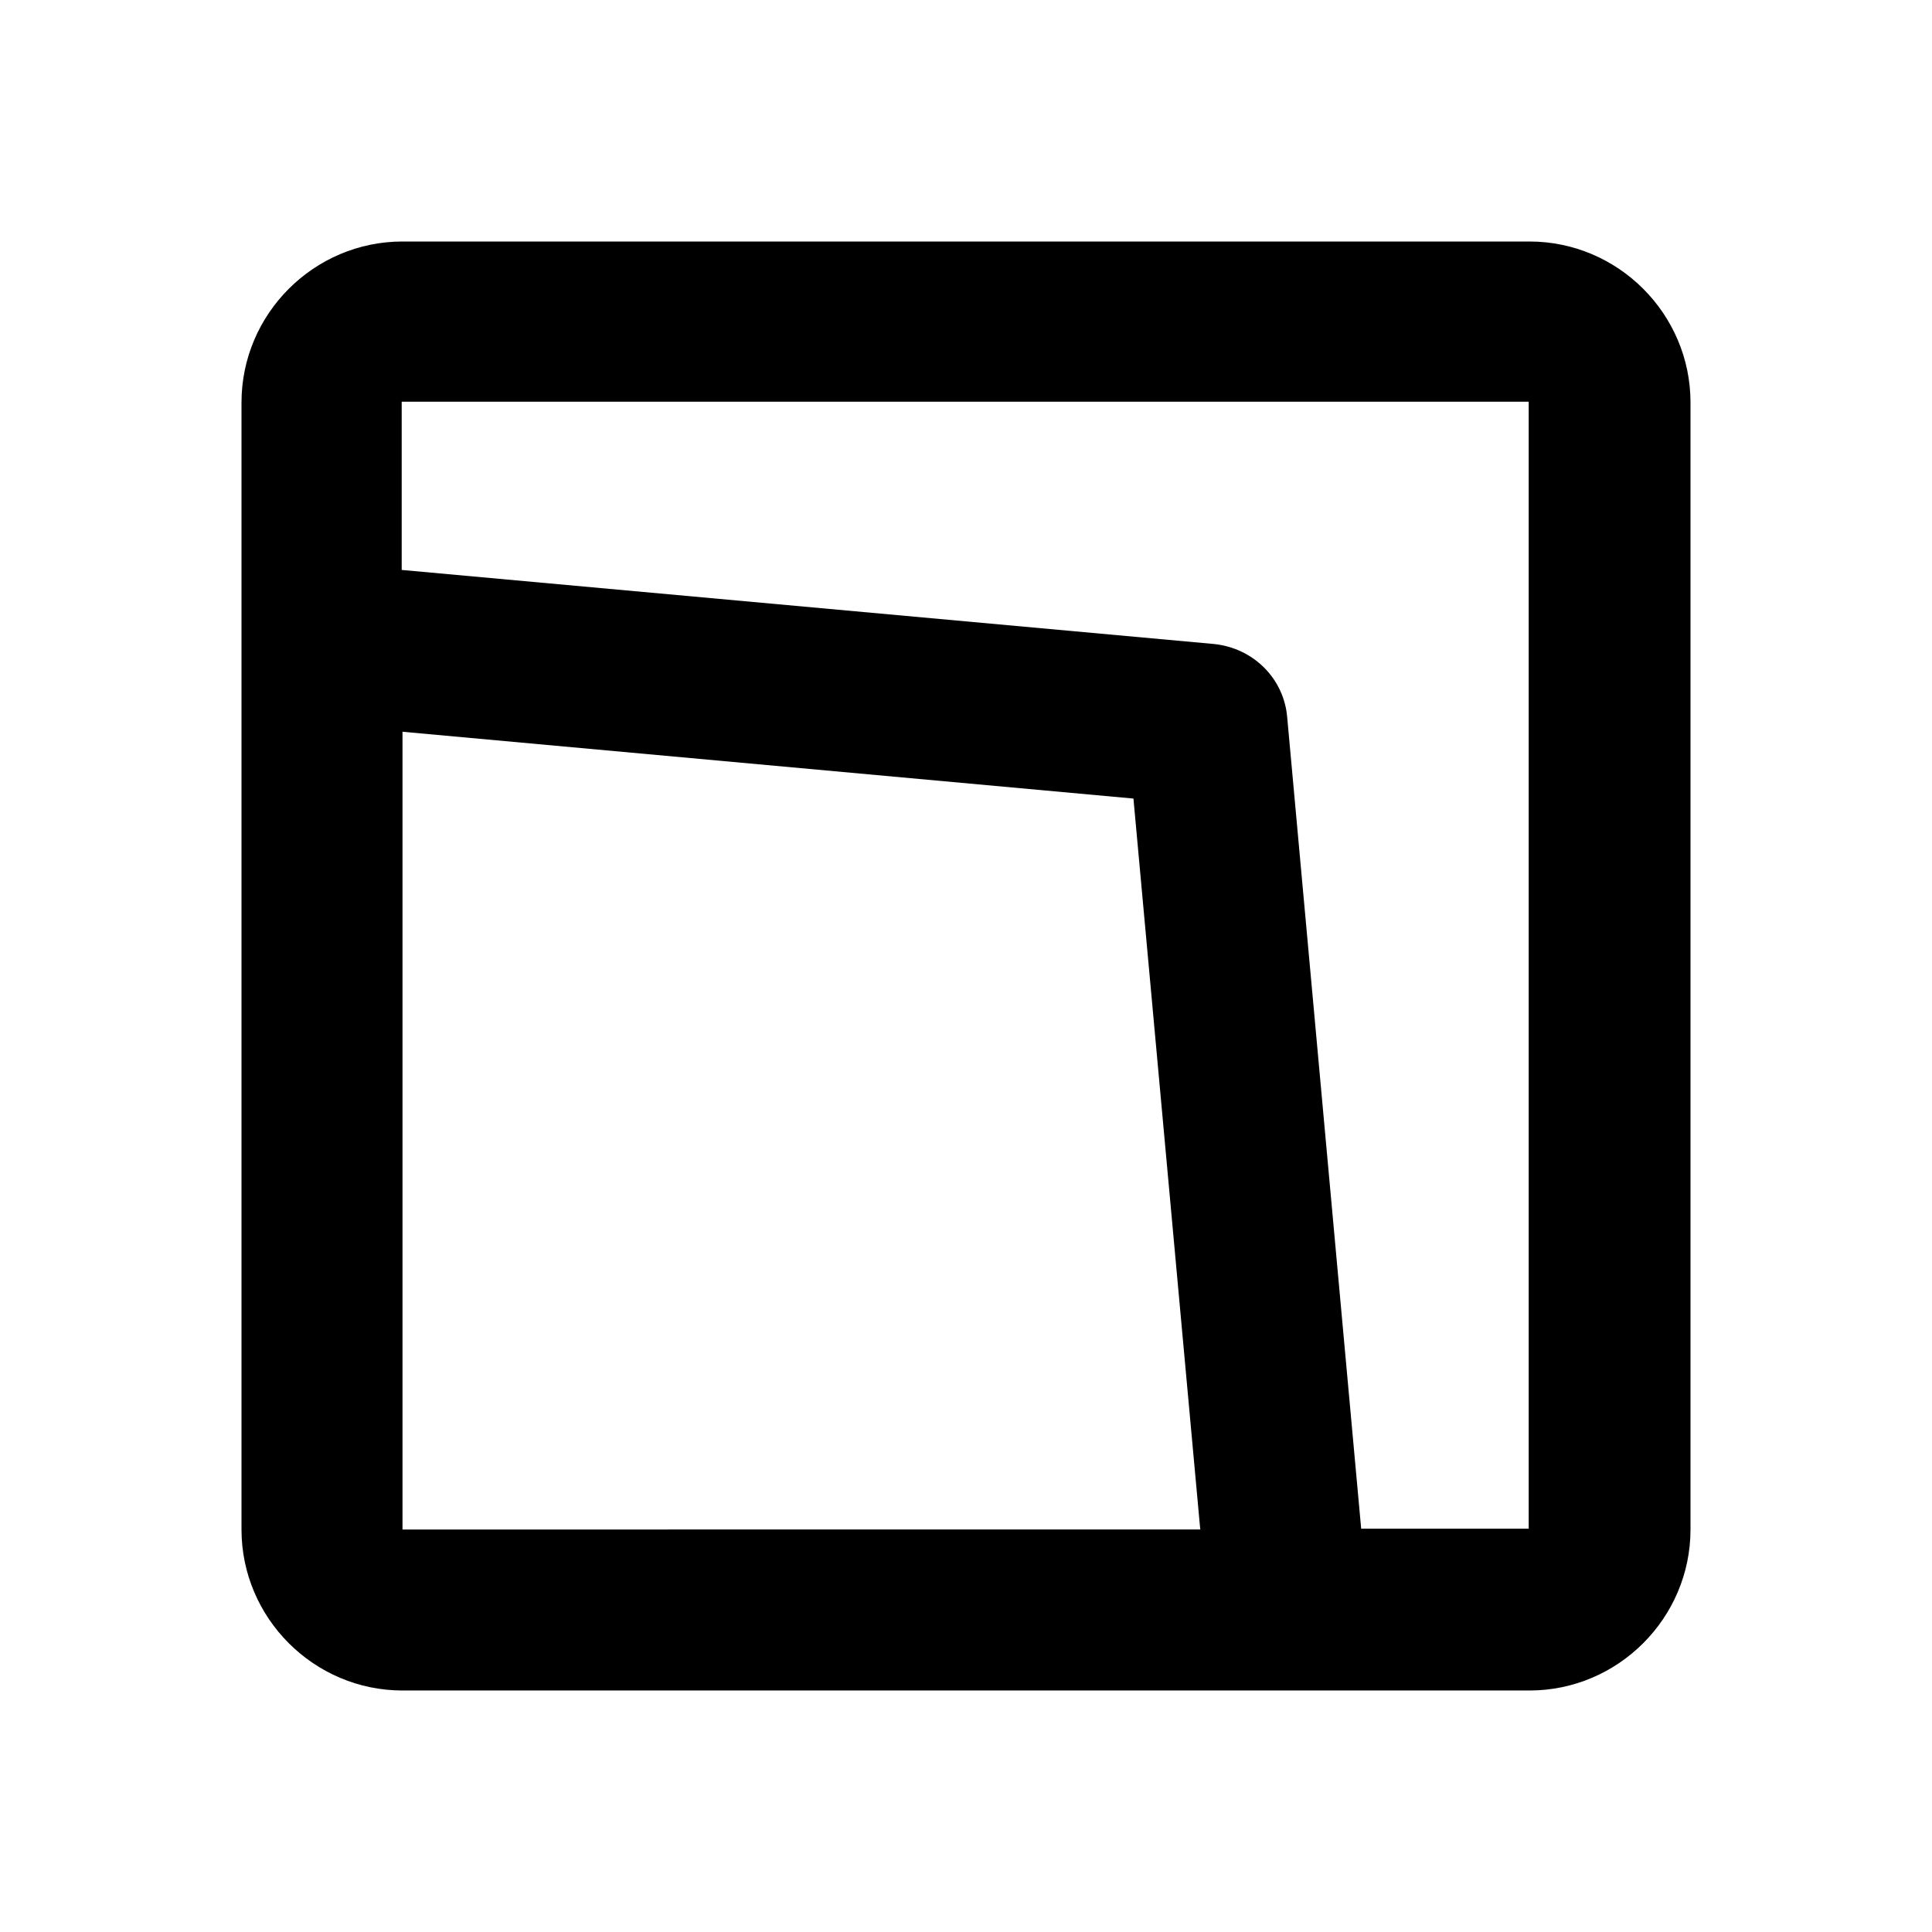 <svg xmlns="http://www.w3.org/2000/svg" width="24" height="24"><!--Boxicons v3.0 https://boxicons.com | License  https://docs.boxicons.com/free--><path d="M19 3H5c-1.1 0-2 .9-2 2v14c0 1.1.9 2 2 2h14c1.1 0 2-.9 2-2V5c0-1.1-.9-2-2-2M5 19V9.09l9.08.83.83 9.08zm11.91 0-.92-10.09c-.04-.48-.42-.86-.91-.91L4.99 7.08V4.99h14v14H16.9Z" class="b"/></svg>